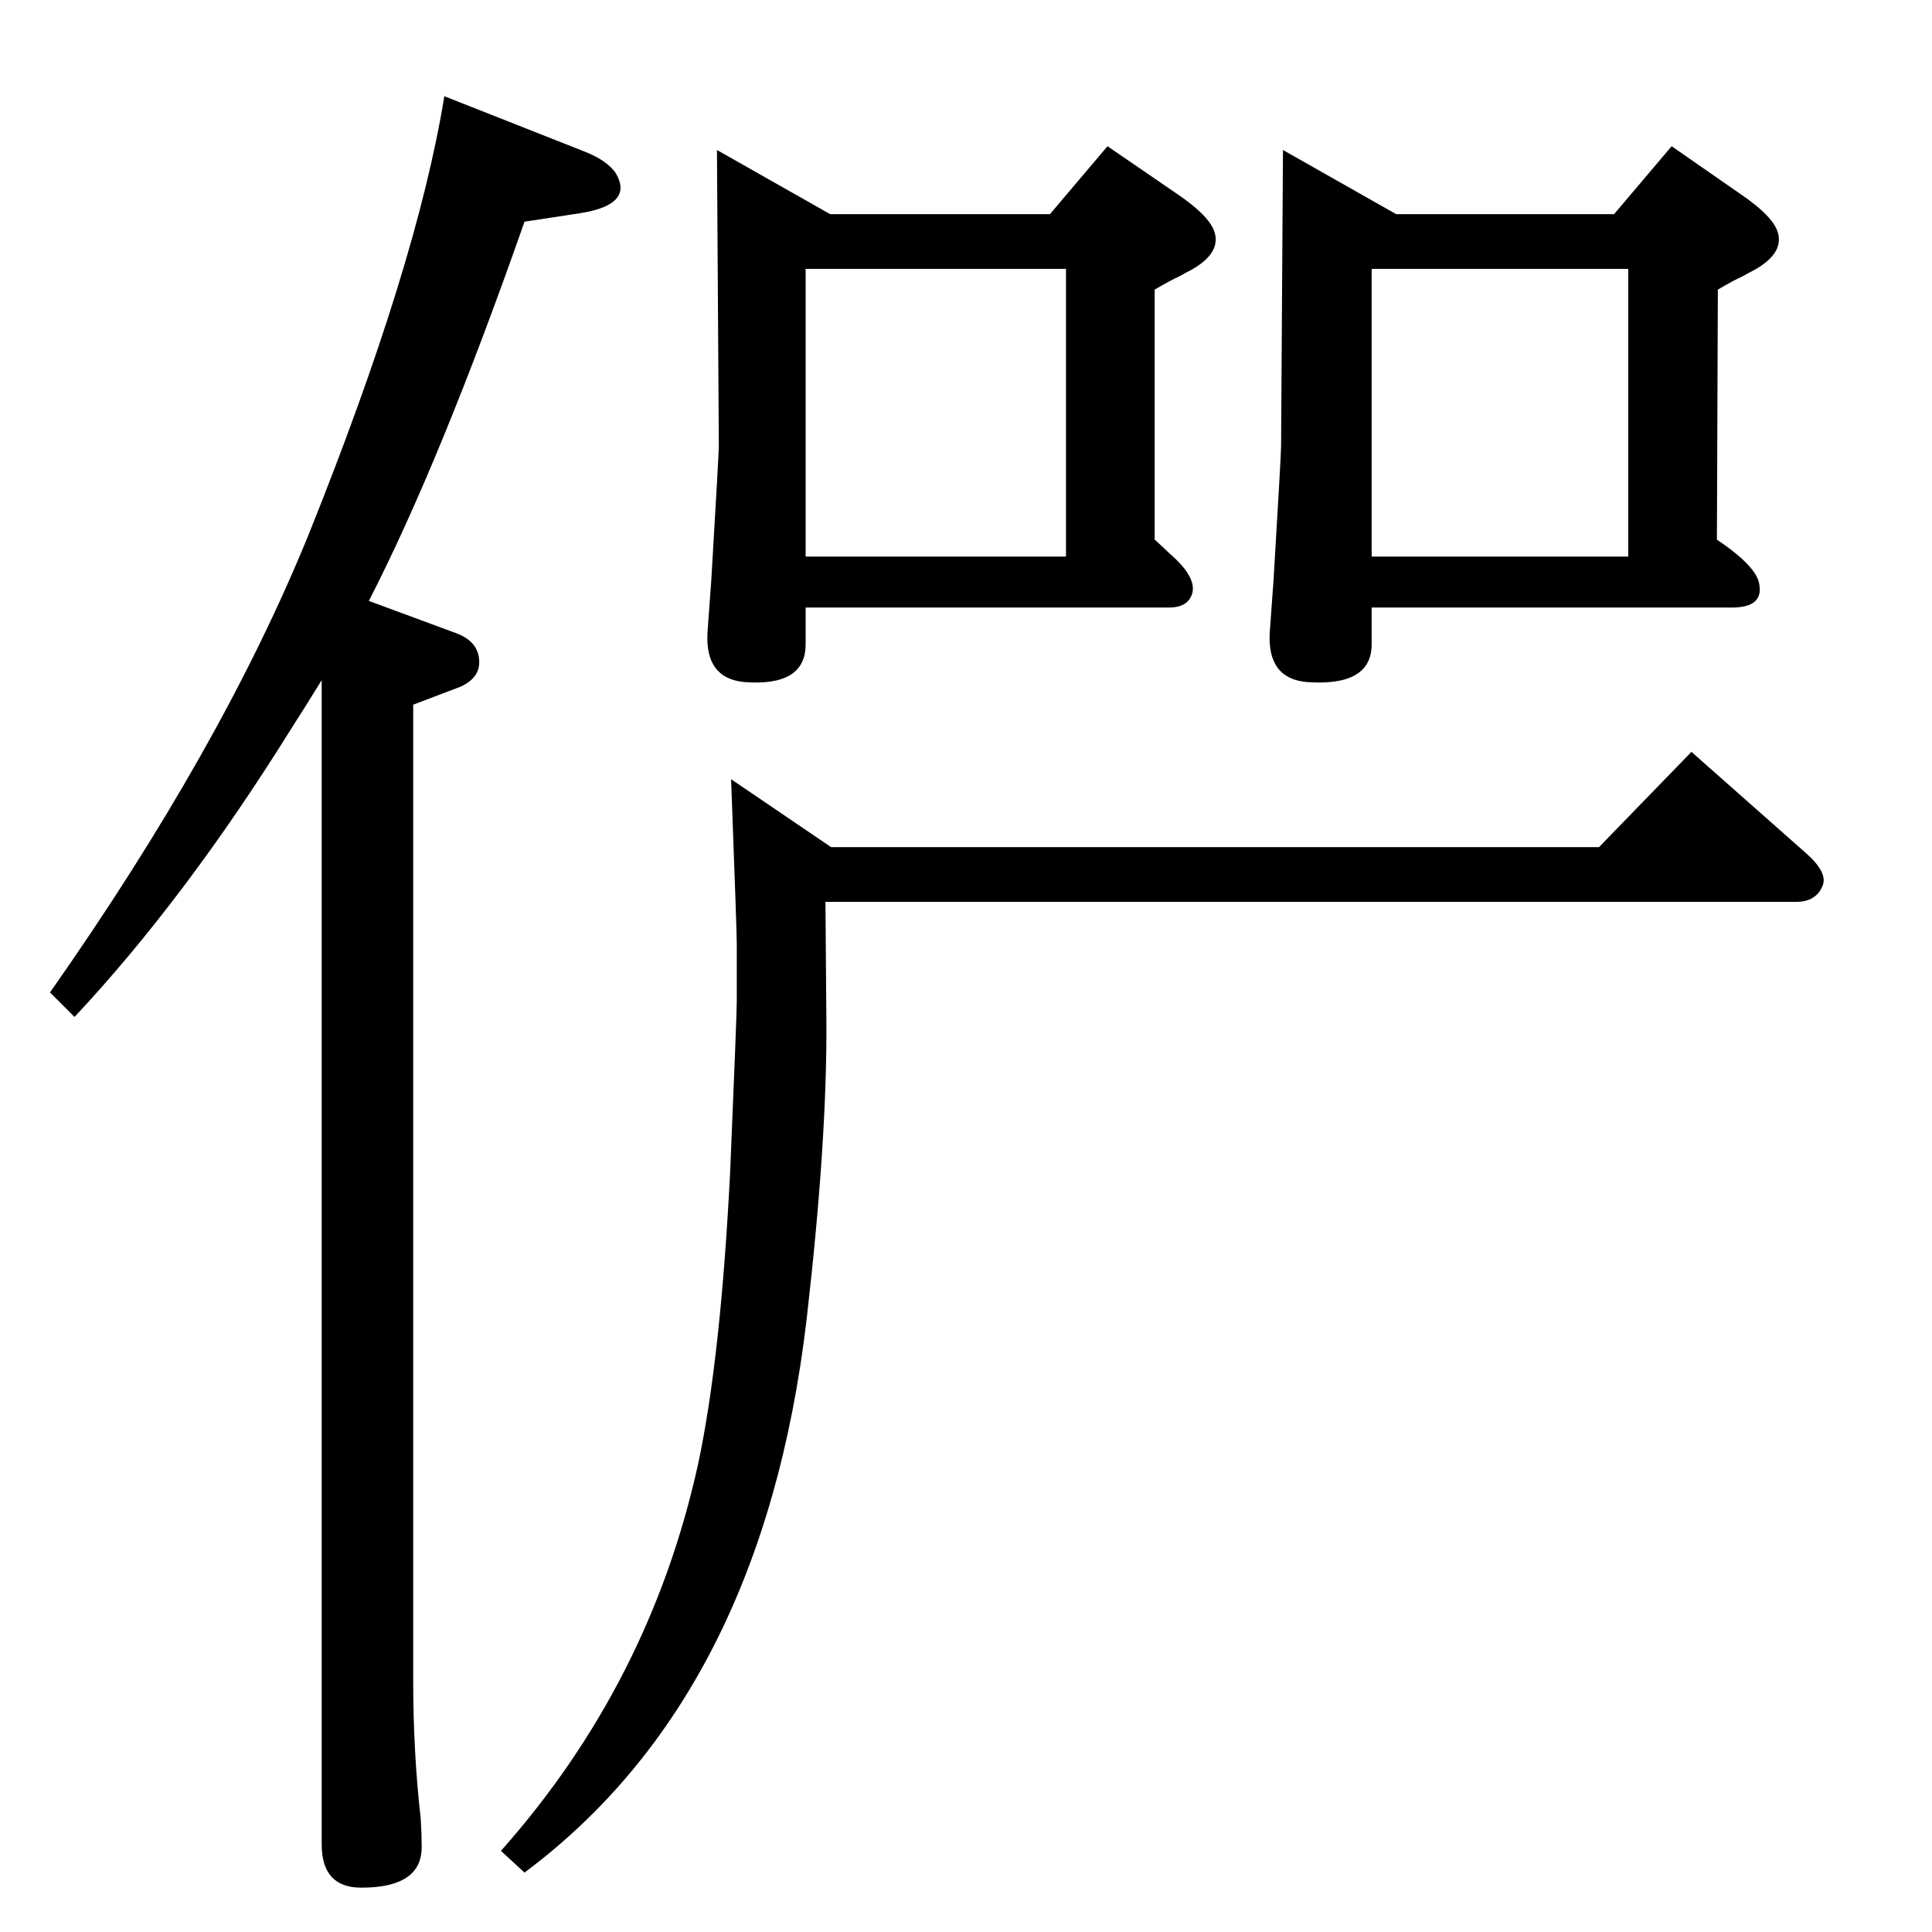 <?xml version="1.0" standalone="no"?>
<!DOCTYPE svg PUBLIC "-//W3C//DTD SVG 1.1//EN" "http://www.w3.org/Graphics/SVG/1.1/DTD/svg11.dtd" >
<svg xmlns="http://www.w3.org/2000/svg" xmlns:xlink="http://www.w3.org/1999/xlink" version="1.1" viewBox="0 0 2048 2048">
  <g transform="matrix(1 0 0 -1 0 2048)">
   <path fill="currentColor"
d="M760 1889l120 -68h233l61 72l73 -50q37 -25 41 -43q5 -21 -25 -38q-6 -3 -13 -7q-9 -4 -26 -14v-265q10 -9 15 -14q35 -30 22 -49q-6 -9 -22 -9h-385v-39q0 -45 -65 -40q-42 4 -39 53l4 55q8 135 8 142zM854 1458h276v305h-276v-305zM1360 1889l120 -68h231l61 72l72 -50
q37 -25 41 -43q5 -21 -25 -38q-6 -3 -13 -7q-9 -4 -26 -14l-1 -265q43 -29 45 -48q4 -24 -29 -24h-382v-39q0 -45 -69 -40q-42 4 -39 53l4 55q8 133 8 142zM1454 1458h272v305h-272v-305zM1695 1150l98 101l121 -107q24 -21 18 -35q-7 -17 -28 -17h-1029l1 -125
q1 -127 -21 -318q-47 -398 -299 -586l-25 23q158 178 209 410q24 112 34 310q7 166 7 180v62q0 13 -6 174l106 -72h814zM471 1946l147 -58q26 -10 35 -24q19 -33 -38 -42l-59 -9q-89 -254 -165 -402l92 -34q25 -9 25 -31q0 -17 -20 -26l-50 -19v-1034q0 -77 8 -147
q1 -16 1 -30q0 -43 -64 -43q-42 0 -42 46v1234q-21 -34 -32 -51q-112 -180 -230 -306l-26 26q182 259 274 485q115 286 144 465z" />
  </g>

</svg>
